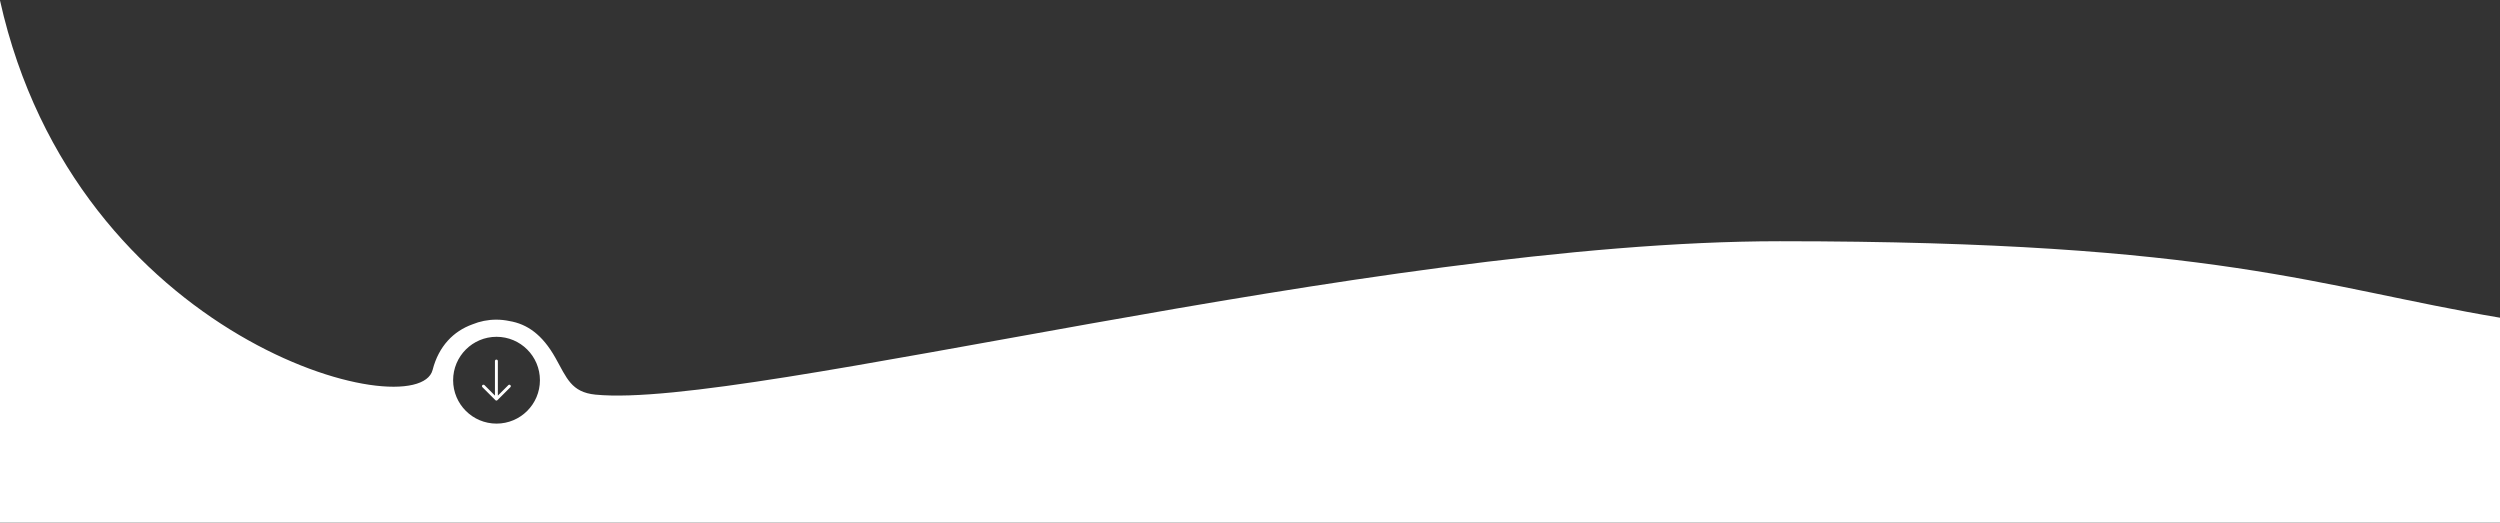 <?xml version="1.0" encoding="UTF-8"?>
<svg width="1440px" height="301px" viewBox="0 0 1440 301" version="1.1" xmlns="http://www.w3.org/2000/svg" xmlns:xlink="http://www.w3.org/1999/xlink">
    <rect x="0" y="0" width="1440" height="301" fill="#333333" stroke="none"/>
    <!-- Generator: Sketch 52.5 (67469) - http://www.bohemiancoding.com/sketch -->
    <title>Combined Shape</title>
    <desc>Created with Sketch.</desc>
    <g id="Page-1" stroke="none" stroke-width="1" fill="none" fill-rule="evenodd">
        <g id="Desktop-HD" transform="translate(0, -574)" fill="#FFFFFF">
            <path d="M1440,757 L1440,875 L0,875 L0,574.266 C43.851,770.887 240.576,820.663 249.18,787.081 C252.687,773.392 261.234,764.725 272.145,760.817 C276.379,759.079 281.005,758.123 285.849,758.123 C288.438,758.123 290.965,758.396 293.403,758.916 C303.561,760.609 312.36,766.631 319.925,780.109 C326.445,791.725 329.049,799.939 343,801.309 C430.562,809.913 789.217,712.948 1025.202,712.948 C1278.515,712.948 1335.119,739.35 1440,757 Z M286,818 C299.807,818 311,806.807 311,793 C311,779.193 299.807,768 286,768 C272.193,768 261,779.193 261,793 C261,806.807 272.193,818 286,818 Z M293.982,797.023 L286.517,804.487 C286.196,804.82 285.661,804.82 285.339,804.487 L277.875,797.023 C277.542,796.702 277.542,796.166 277.875,795.833 C278.196,795.511 278.732,795.511 279.065,795.833 L285.089,801.868 L285.089,781.953 C285.089,781.489 285.47,781.12 285.934,781.12 C286.399,781.12 286.767,781.489 286.768,781.953 L286.768,801.868 L292.803,795.833 C293.125,795.511 293.66,795.511 293.982,795.833 C294.315,796.166 294.315,796.702 293.982,797.023 Z" id="Combined-Shape"></path>
        </g>
    </g>
</svg>